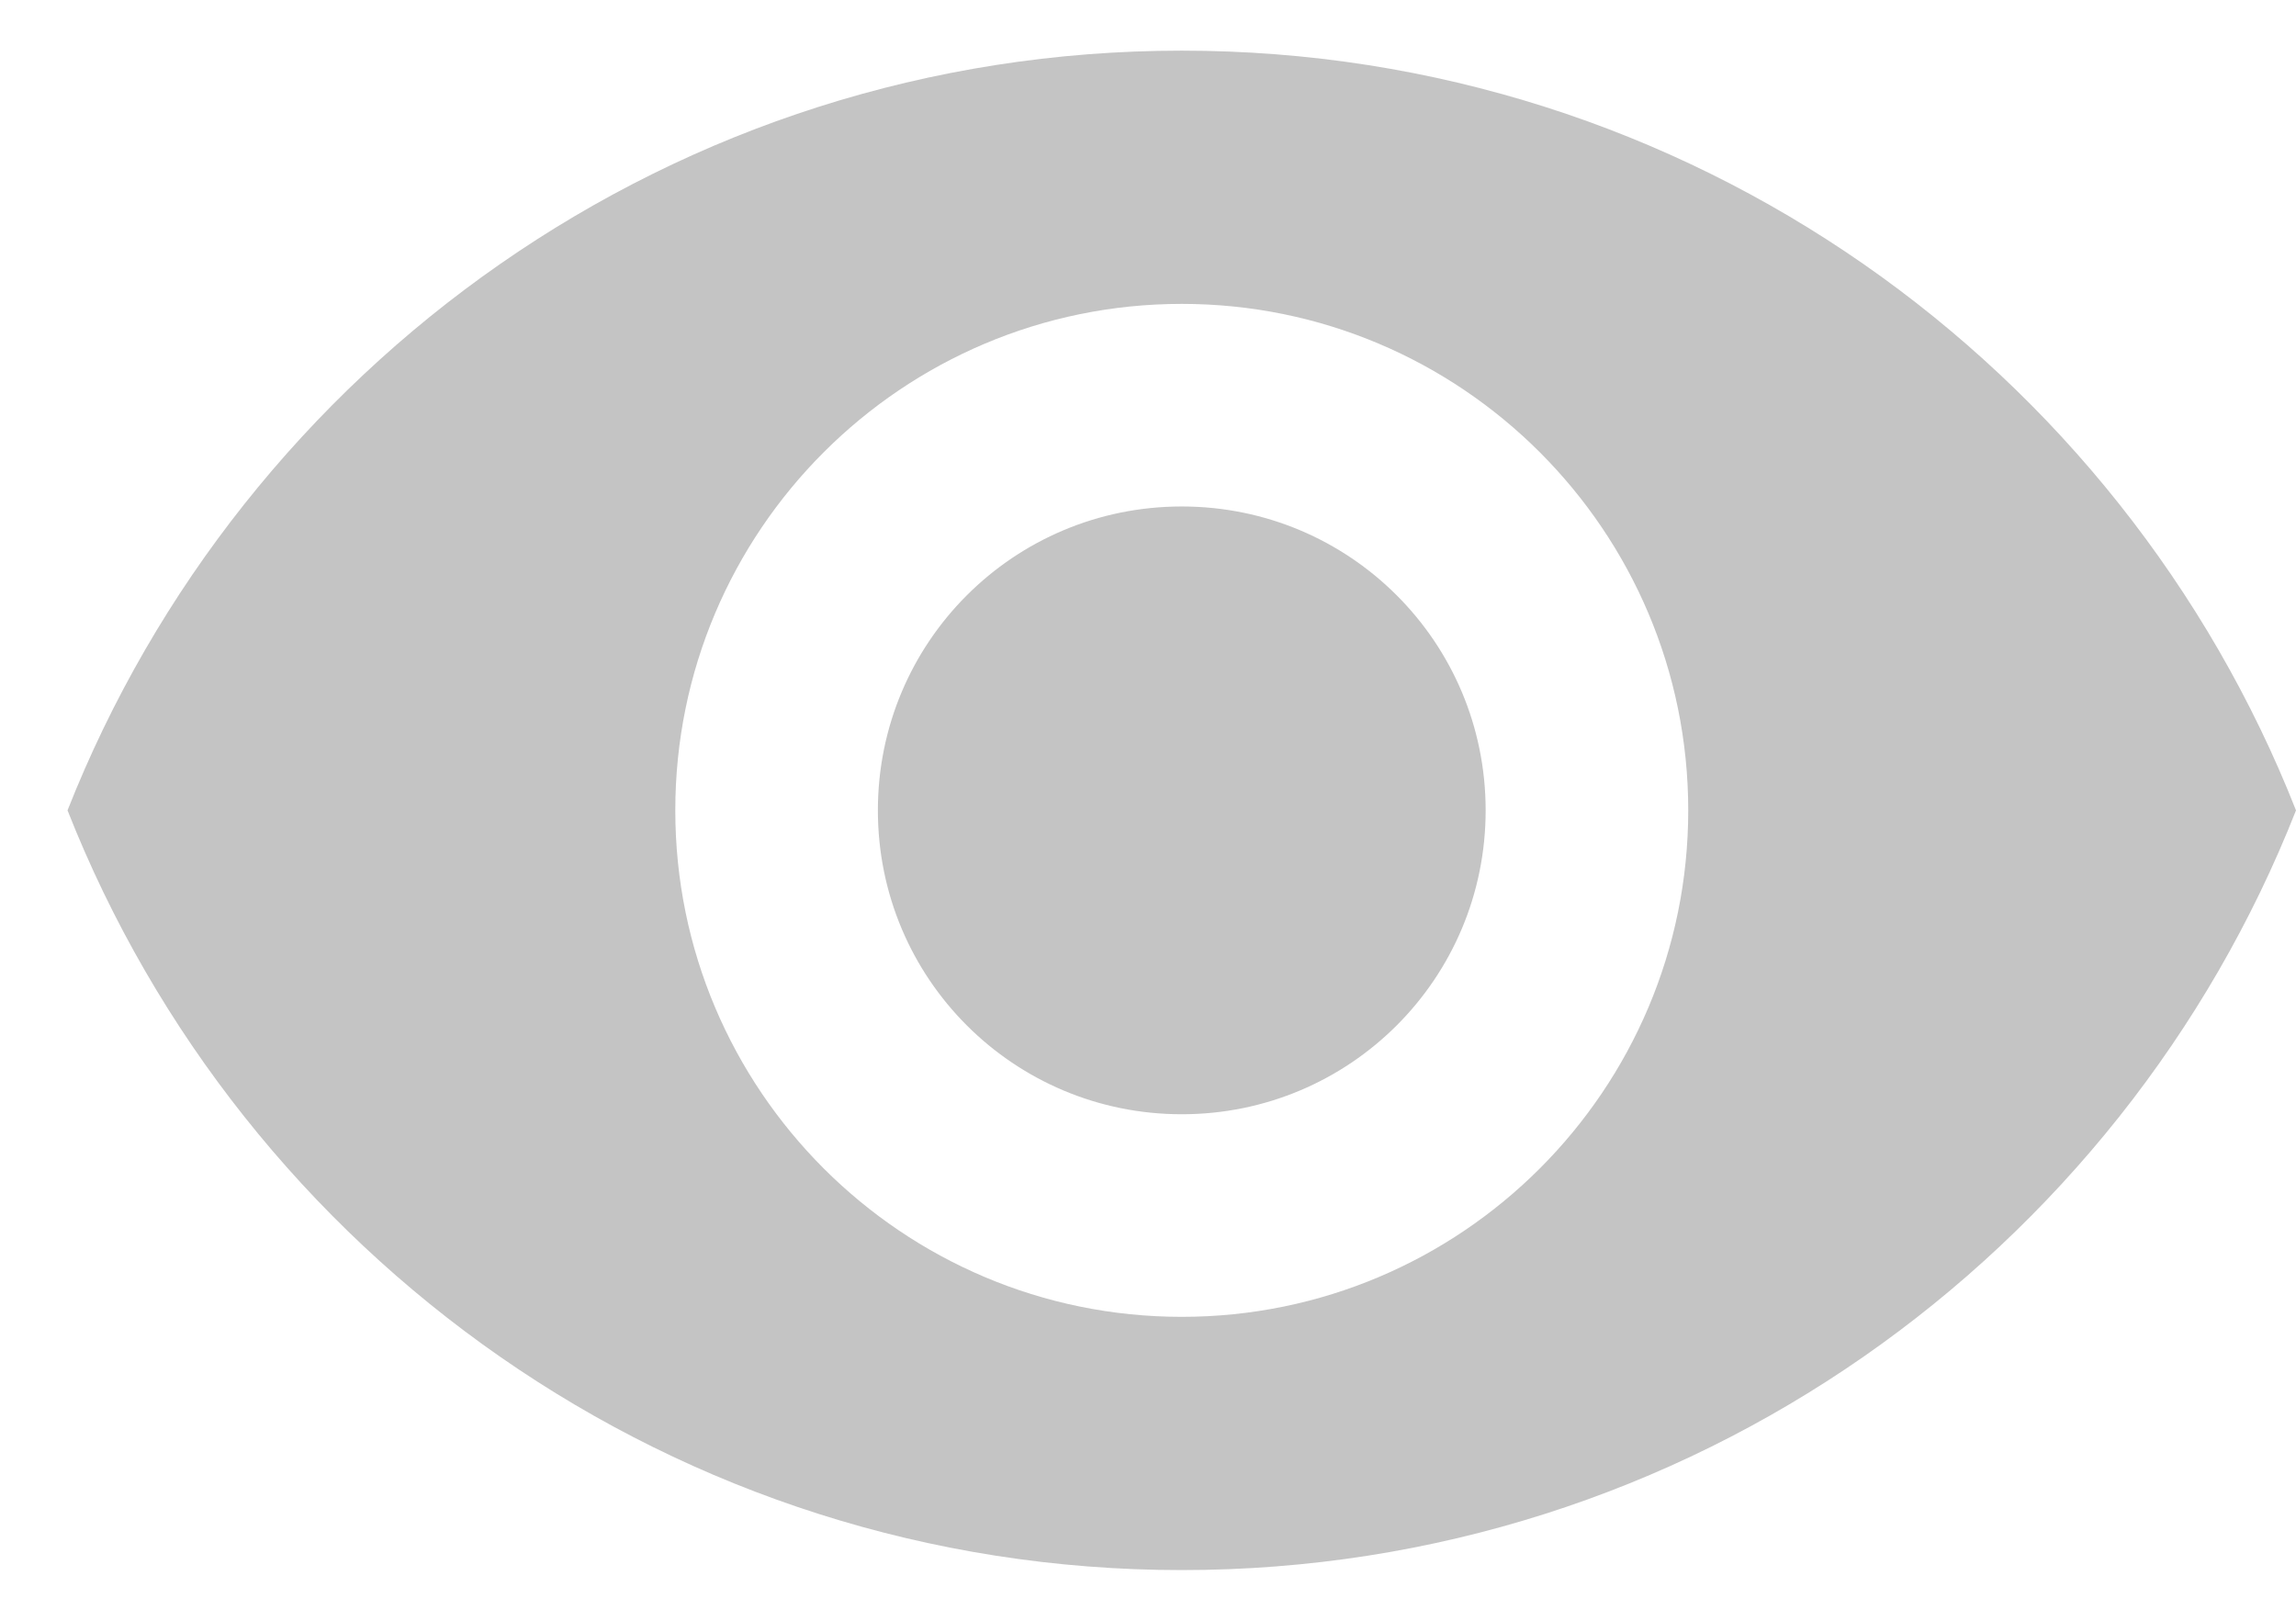 <svg width="17" height="12" viewBox="0 0 17 12" fill="none" xmlns="http://www.w3.org/2000/svg">
<path d="M8.75 0.375C5 0.375 1.798 2.708 0.5 6C1.798 9.293 5 11.625 8.75 11.625C12.5 11.625 15.703 9.293 17 6C15.703 2.708 12.5 0.375 8.75 0.375ZM8.75 9.75C6.68 9.75 5 8.07 5 6C5 3.93 6.68 2.25 8.75 2.25C10.82 2.25 12.5 3.93 12.5 6C12.5 8.07 10.82 9.75 8.75 9.75ZM8.75 3.75C7.505 3.75 6.5 4.755 6.5 6C6.5 7.245 7.505 8.25 8.75 8.25C9.995 8.25 11 7.245 11 6C11 4.755 9.995 3.75 8.75 3.75Z" fill="#C4C4C4"/>
</svg>
